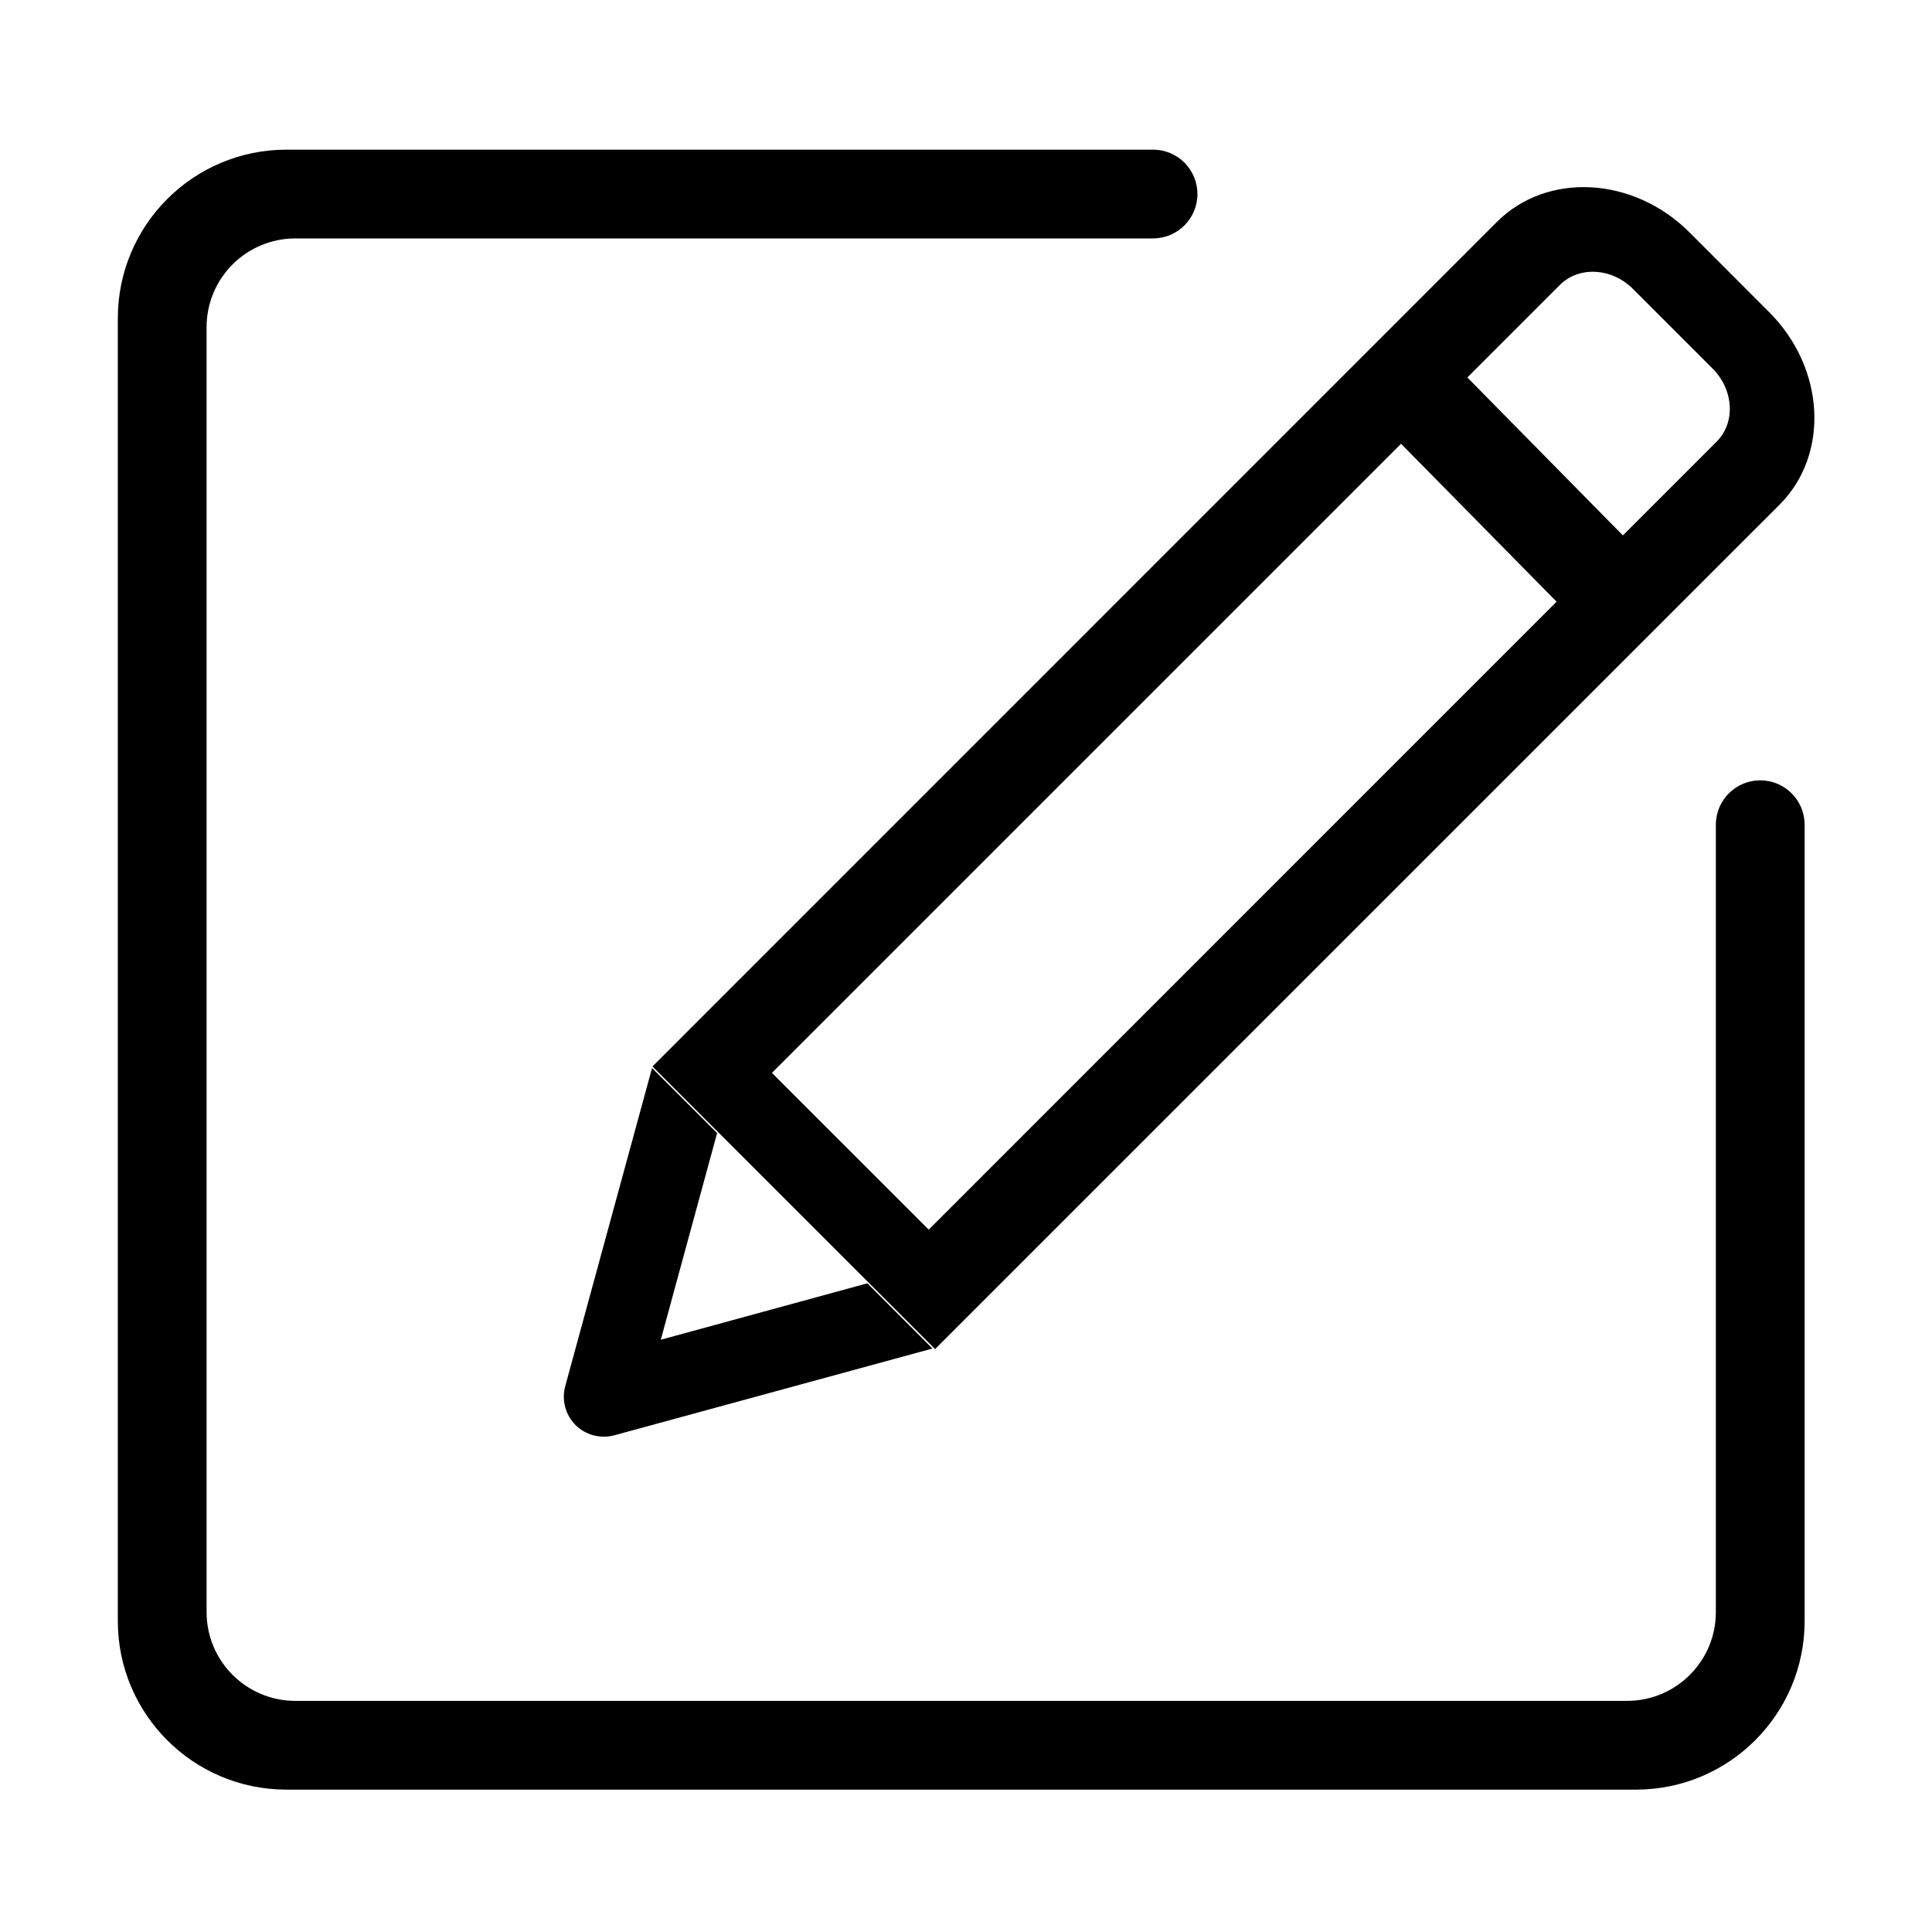 <?xml version="1.0" standalone="no"?><!DOCTYPE svg PUBLIC "-//W3C//DTD SVG 1.1//EN" "http://www.w3.org/Graphics/SVG/1.1/DTD/svg11.dtd"><svg t="1496282353315" class="icon" style="" viewBox="0 0 1024 1024" version="1.1" xmlns="http://www.w3.org/2000/svg" p-id="3621" xmlns:xlink="http://www.w3.org/1999/xlink" width="200" height="200"><defs><style type="text/css"></style></defs><path d="M932.965 413.592c-12.952 0-23.452 10.481-23.528 23.406l0 417.448c0 25.995-21.075 47.049-47.045 47.049L156.543 901.494c-25.97 0-47.047-21.052-47.047-47.049L109.496 173.421c0-26.005 21.076-47.05 47.047-47.05l454.617 0c12.978-0.03 23.502-10.555 23.502-23.522 0-13.002-10.53-23.528-23.502-23.528l-459.321 0c-49.372 0-89.392 40.018-89.392 89.396l0 690.437c0 49.371 40.019 89.388 89.392 89.388l715.256 0c49.377 0 89.397-40.015 89.397-89.388L956.492 436.998C956.412 424.072 945.917 413.592 932.965 413.592L932.965 413.592 932.965 413.592 932.965 413.592zM495.616 715.037l447.583-447.537c26.622-26.605 24.175-72.418-5.48-102.028l-42.276-42.322c-29.631-29.66-75.422-32.137-102.049-5.535L345.813 565.25 495.616 715.037 495.616 715.037zM826.74 151.043c10.108-10.091 27.474-9.172 38.731 2.055l42.291 42.296c11.228 11.303 12.175 28.643 2.067 38.709l-49.668 49.672-82.442-83.722 49.016-49.009L826.74 151.044zM825.02 318.914 492.247 651.733l-83.114-83.091 333.449-333.448 82.438 83.717L825.02 318.914zM345.597 566.092l-46.008 168.6c-2.01 7.363 0.091 15.179 5.427 20.606 5.41 5.333 13.243 7.424 20.594 5.438l168.6-45.986-34.509-34.569L350.225 710.096l29.856-109.54L345.597 566.092 345.597 566.092zM345.597 566.092" p-id="3622"></path></svg>